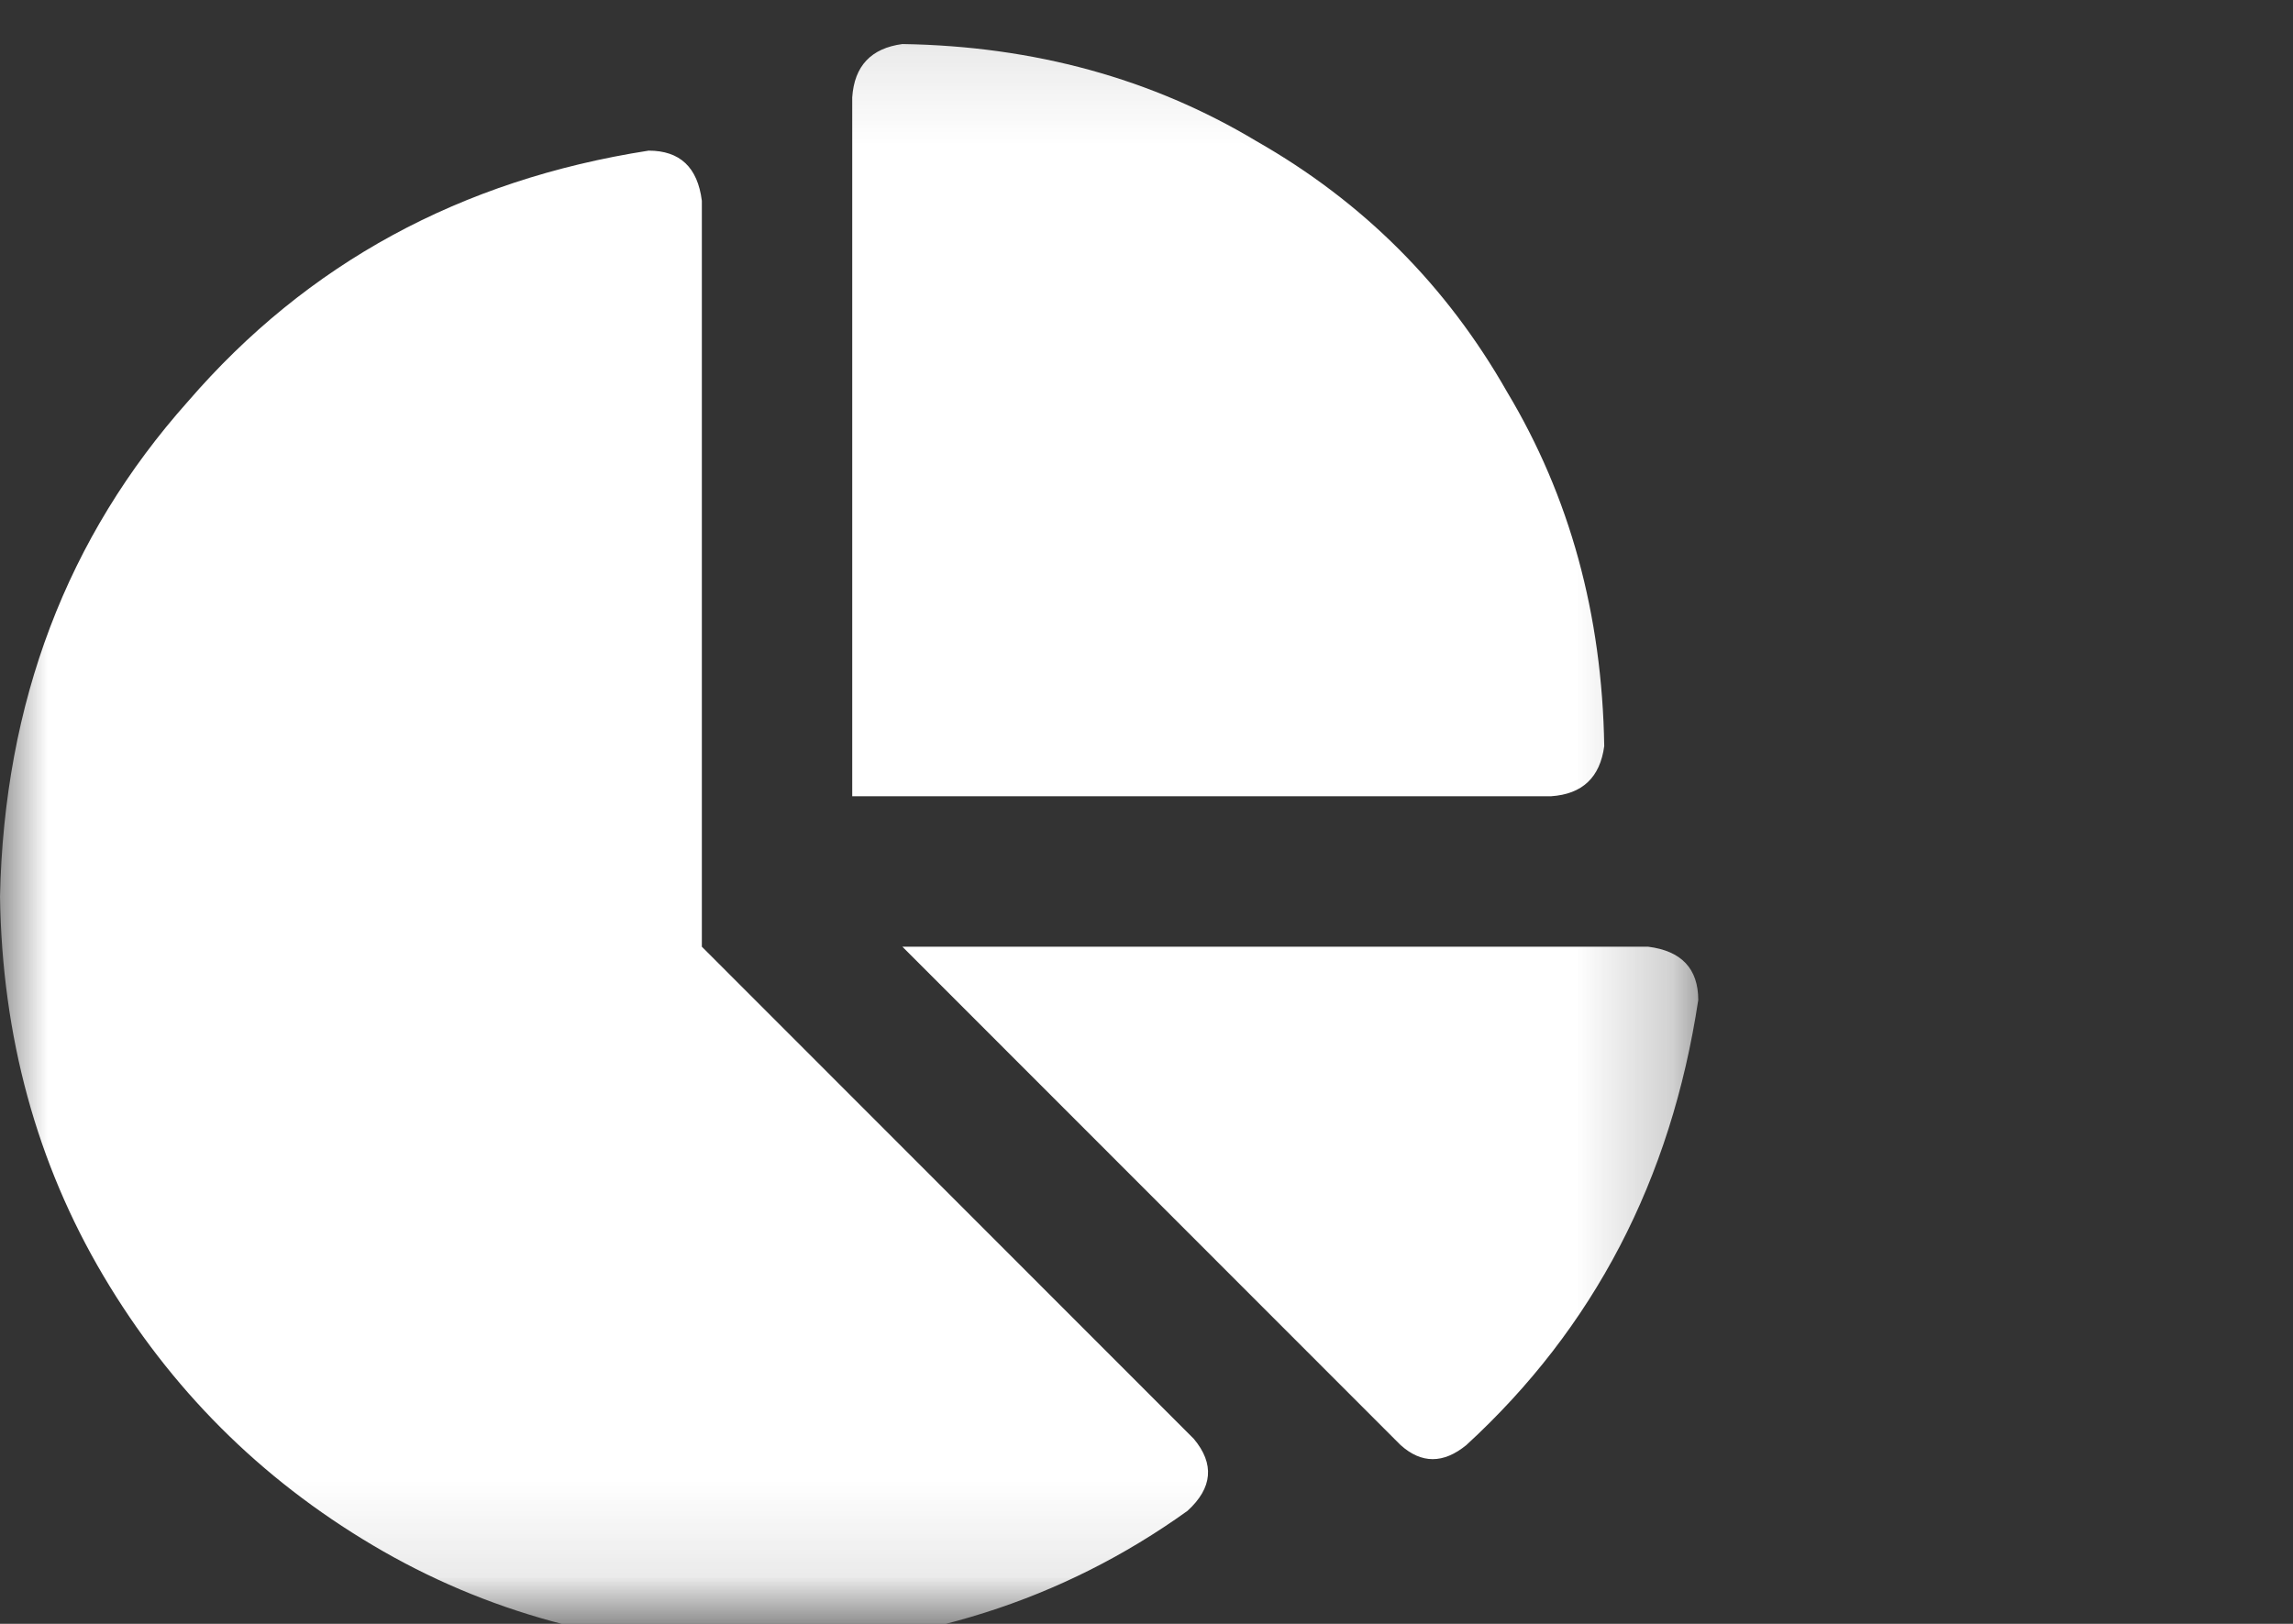 <svg width="24" height="17" viewBox="0 0 24 17" fill="none" xmlns="http://www.w3.org/2000/svg">
<rect x="0" y="0" width="24" height="17" fill="#333333" stroke="none"/>
<mask id="mask0_1138_218" style="mask-type:luminance" maskUnits="userSpaceOnUse" x="0" y="0" width="18" height="17">
<path d="M17.775 0.1H0V16.9H17.775V0.1Z" fill="white"/>
</mask>
<g mask="url(#mask0_1138_218)">
<path d="M8.92 8.336V1.019C8.942 0.691 9.117 0.505 9.445 0.461C10.822 0.483 12.058 0.822 13.151 1.478C14.266 2.113 15.14 2.988 15.774 4.103C16.43 5.197 16.769 6.433 16.791 7.811C16.747 8.139 16.562 8.314 16.234 8.336H8.92ZM0 9.386C0.044 7.352 0.7 5.624 1.968 4.202C3.214 2.758 4.821 1.883 6.789 1.577C7.117 1.577 7.302 1.752 7.346 2.102V9.911L12.495 15.063C12.714 15.325 12.692 15.577 12.429 15.817C11.118 16.758 9.598 17.239 7.871 17.261C6.406 17.239 5.083 16.878 3.903 16.178C2.722 15.478 1.782 14.538 1.082 13.356C0.383 12.175 0.022 10.852 0 9.386ZM17.25 9.911C17.6 9.955 17.775 10.141 17.775 10.469C17.491 12.35 16.682 13.903 15.348 15.128C15.108 15.325 14.878 15.325 14.659 15.128L9.445 9.911H17.25Z" fill="white"/>
</g>
</svg>
